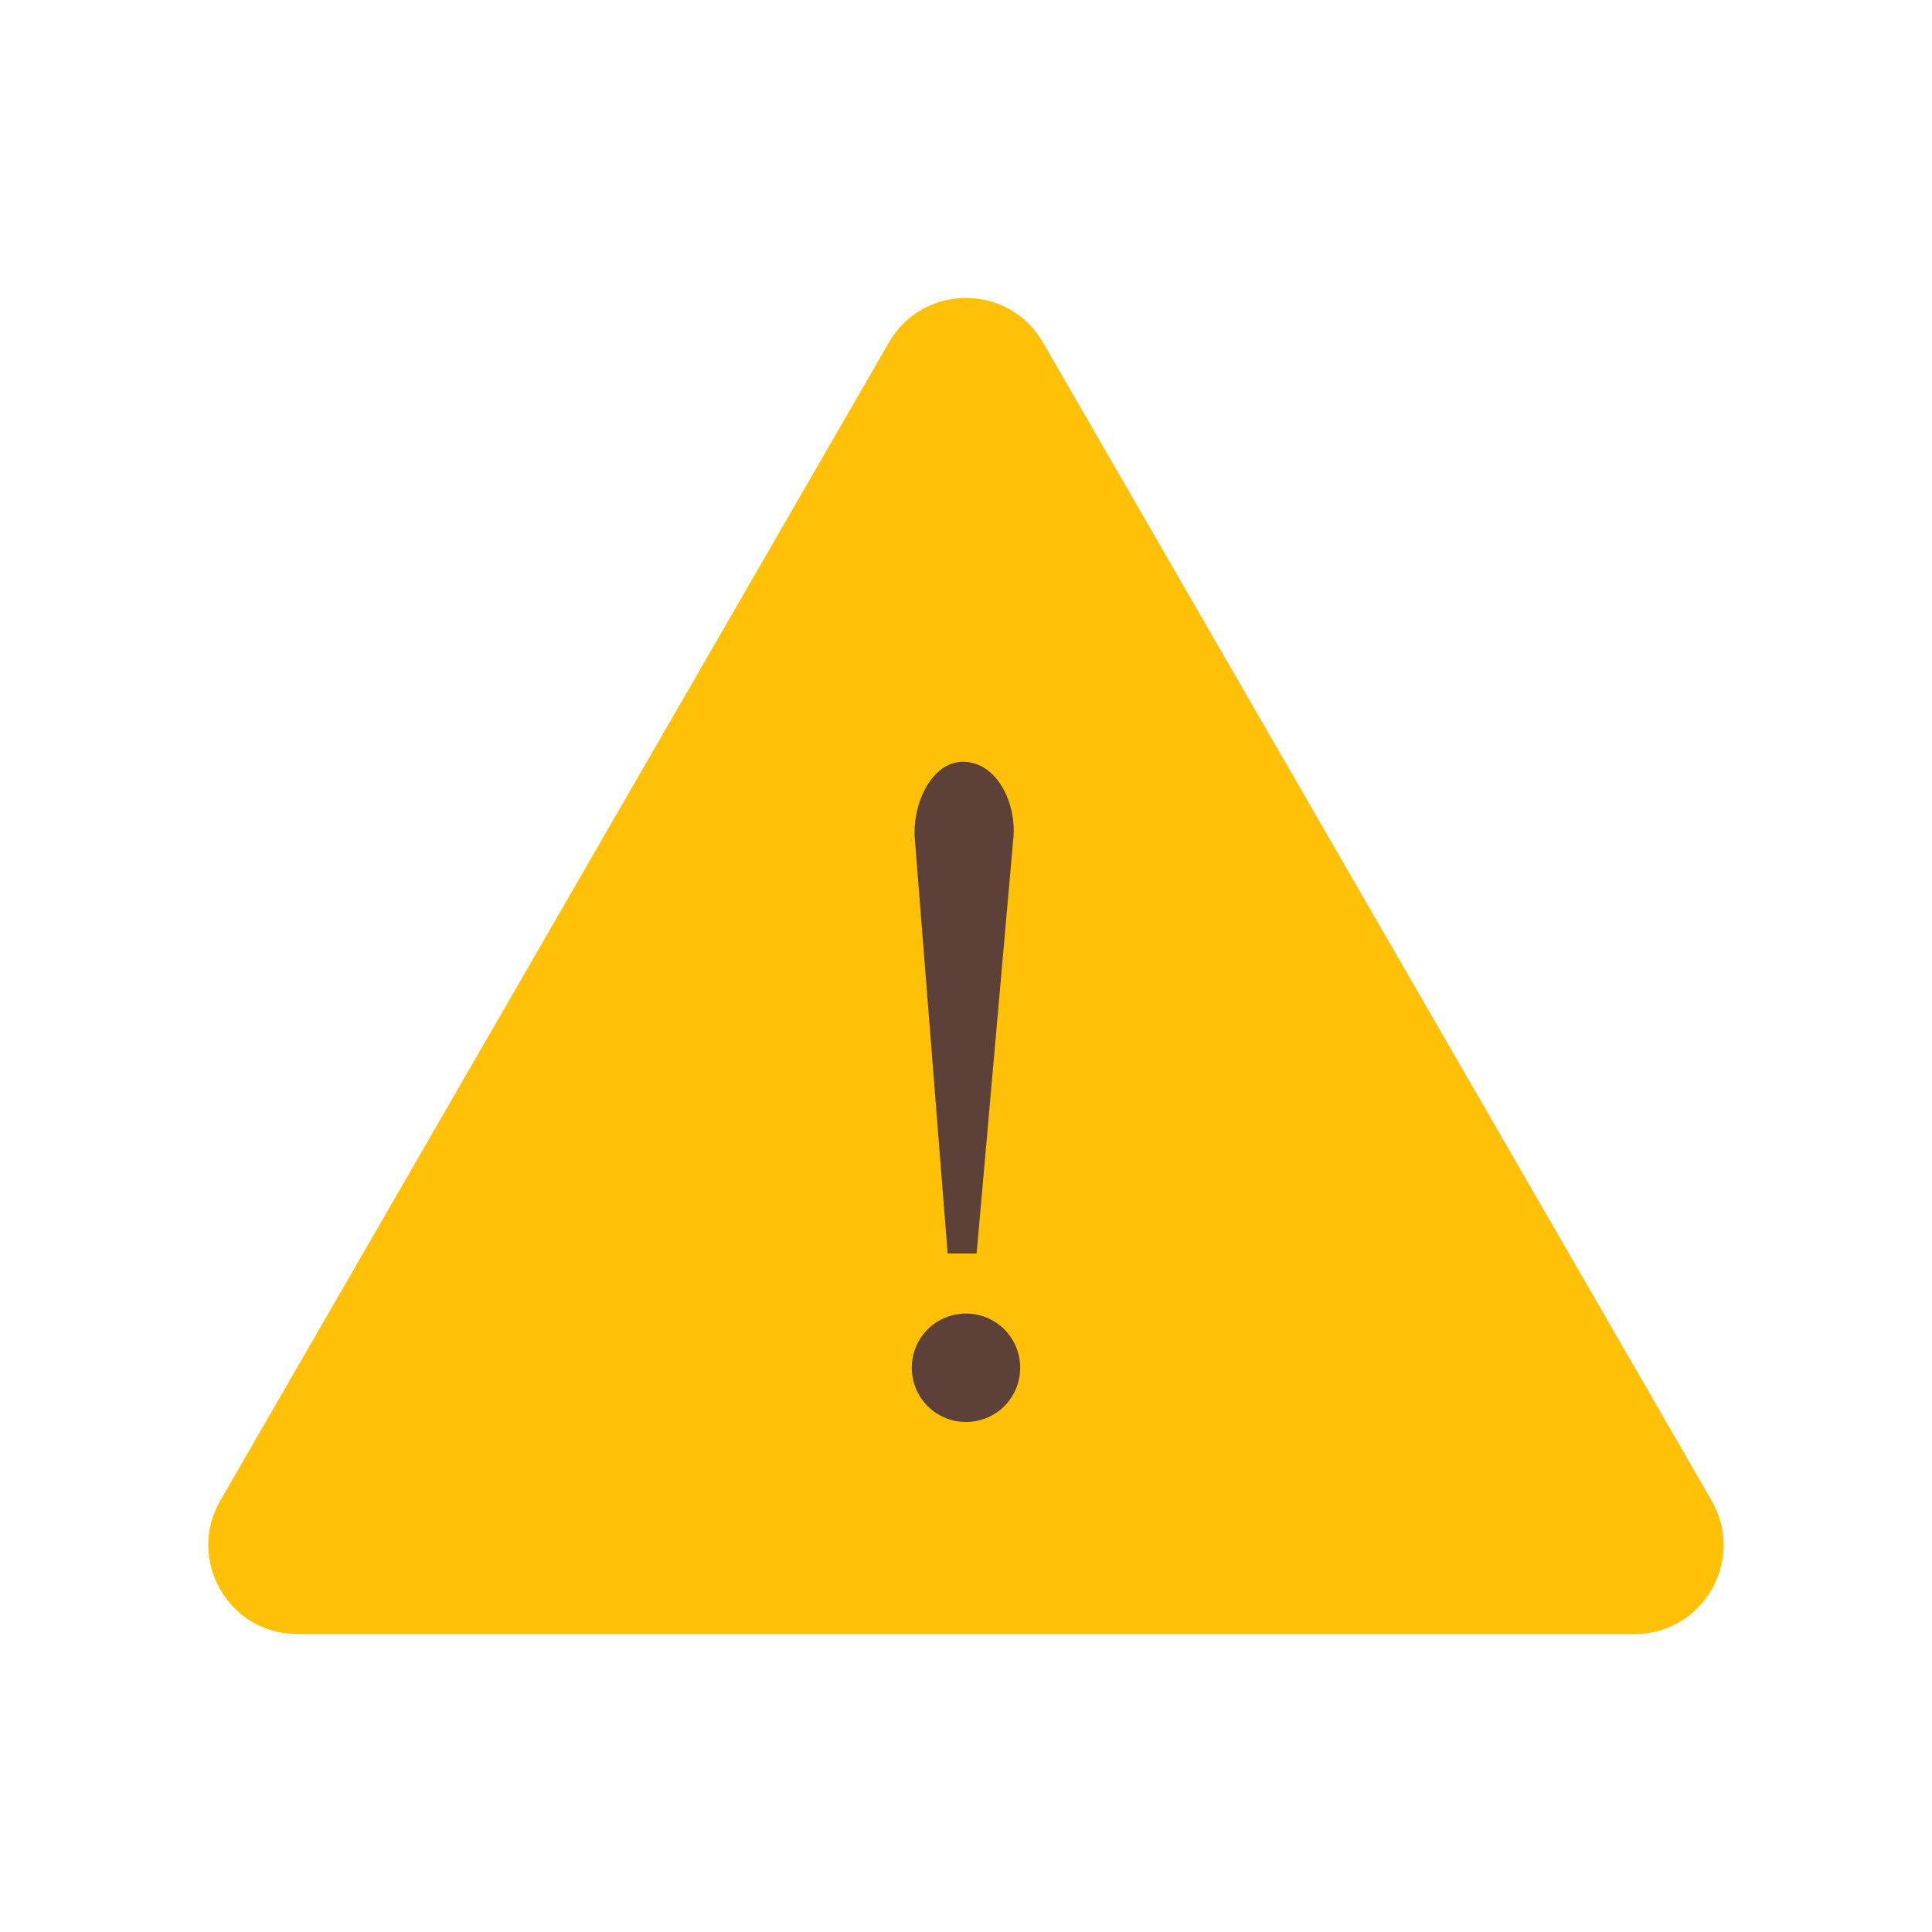 <?xml version="1.0" standalone="no"?><!DOCTYPE svg PUBLIC "-//W3C//DTD SVG 1.1//EN" "http://www.w3.org/Graphics/SVG/1.1/DTD/svg11.dtd"><svg t="1546568443588" class="icon" style="" viewBox="0 0 1024 1024" version="1.1" xmlns="http://www.w3.org/2000/svg" p-id="4317" xmlns:xlink="http://www.w3.org/1999/xlink" width="200" height="200"><path d="M116.736 795.392l354.406-613.888c18.125-31.437 63.488-31.437 81.664 0l354.406 613.888c18.125 31.437-4.557 70.707-40.806 70.707H157.594c-36.301 0-58.982-39.322-40.858-70.707z" fill="#FFC107" p-id="4318"></path><path d="M512 753.664c-15.923 0-28.723-12.8-28.723-28.723s12.8-28.723 28.723-28.723 28.723 12.8 28.723 28.723c0 15.872-12.8 28.723-28.723 28.723z m5.632-89.293h-15.36l-17.459-220.621c-1.024-18.483 9.216-39.987 25.651-39.987 17.459 0 28.211 21.043 26.675 39.987l-19.507 220.621z" fill="#5D4037" p-id="4319"></path></svg>